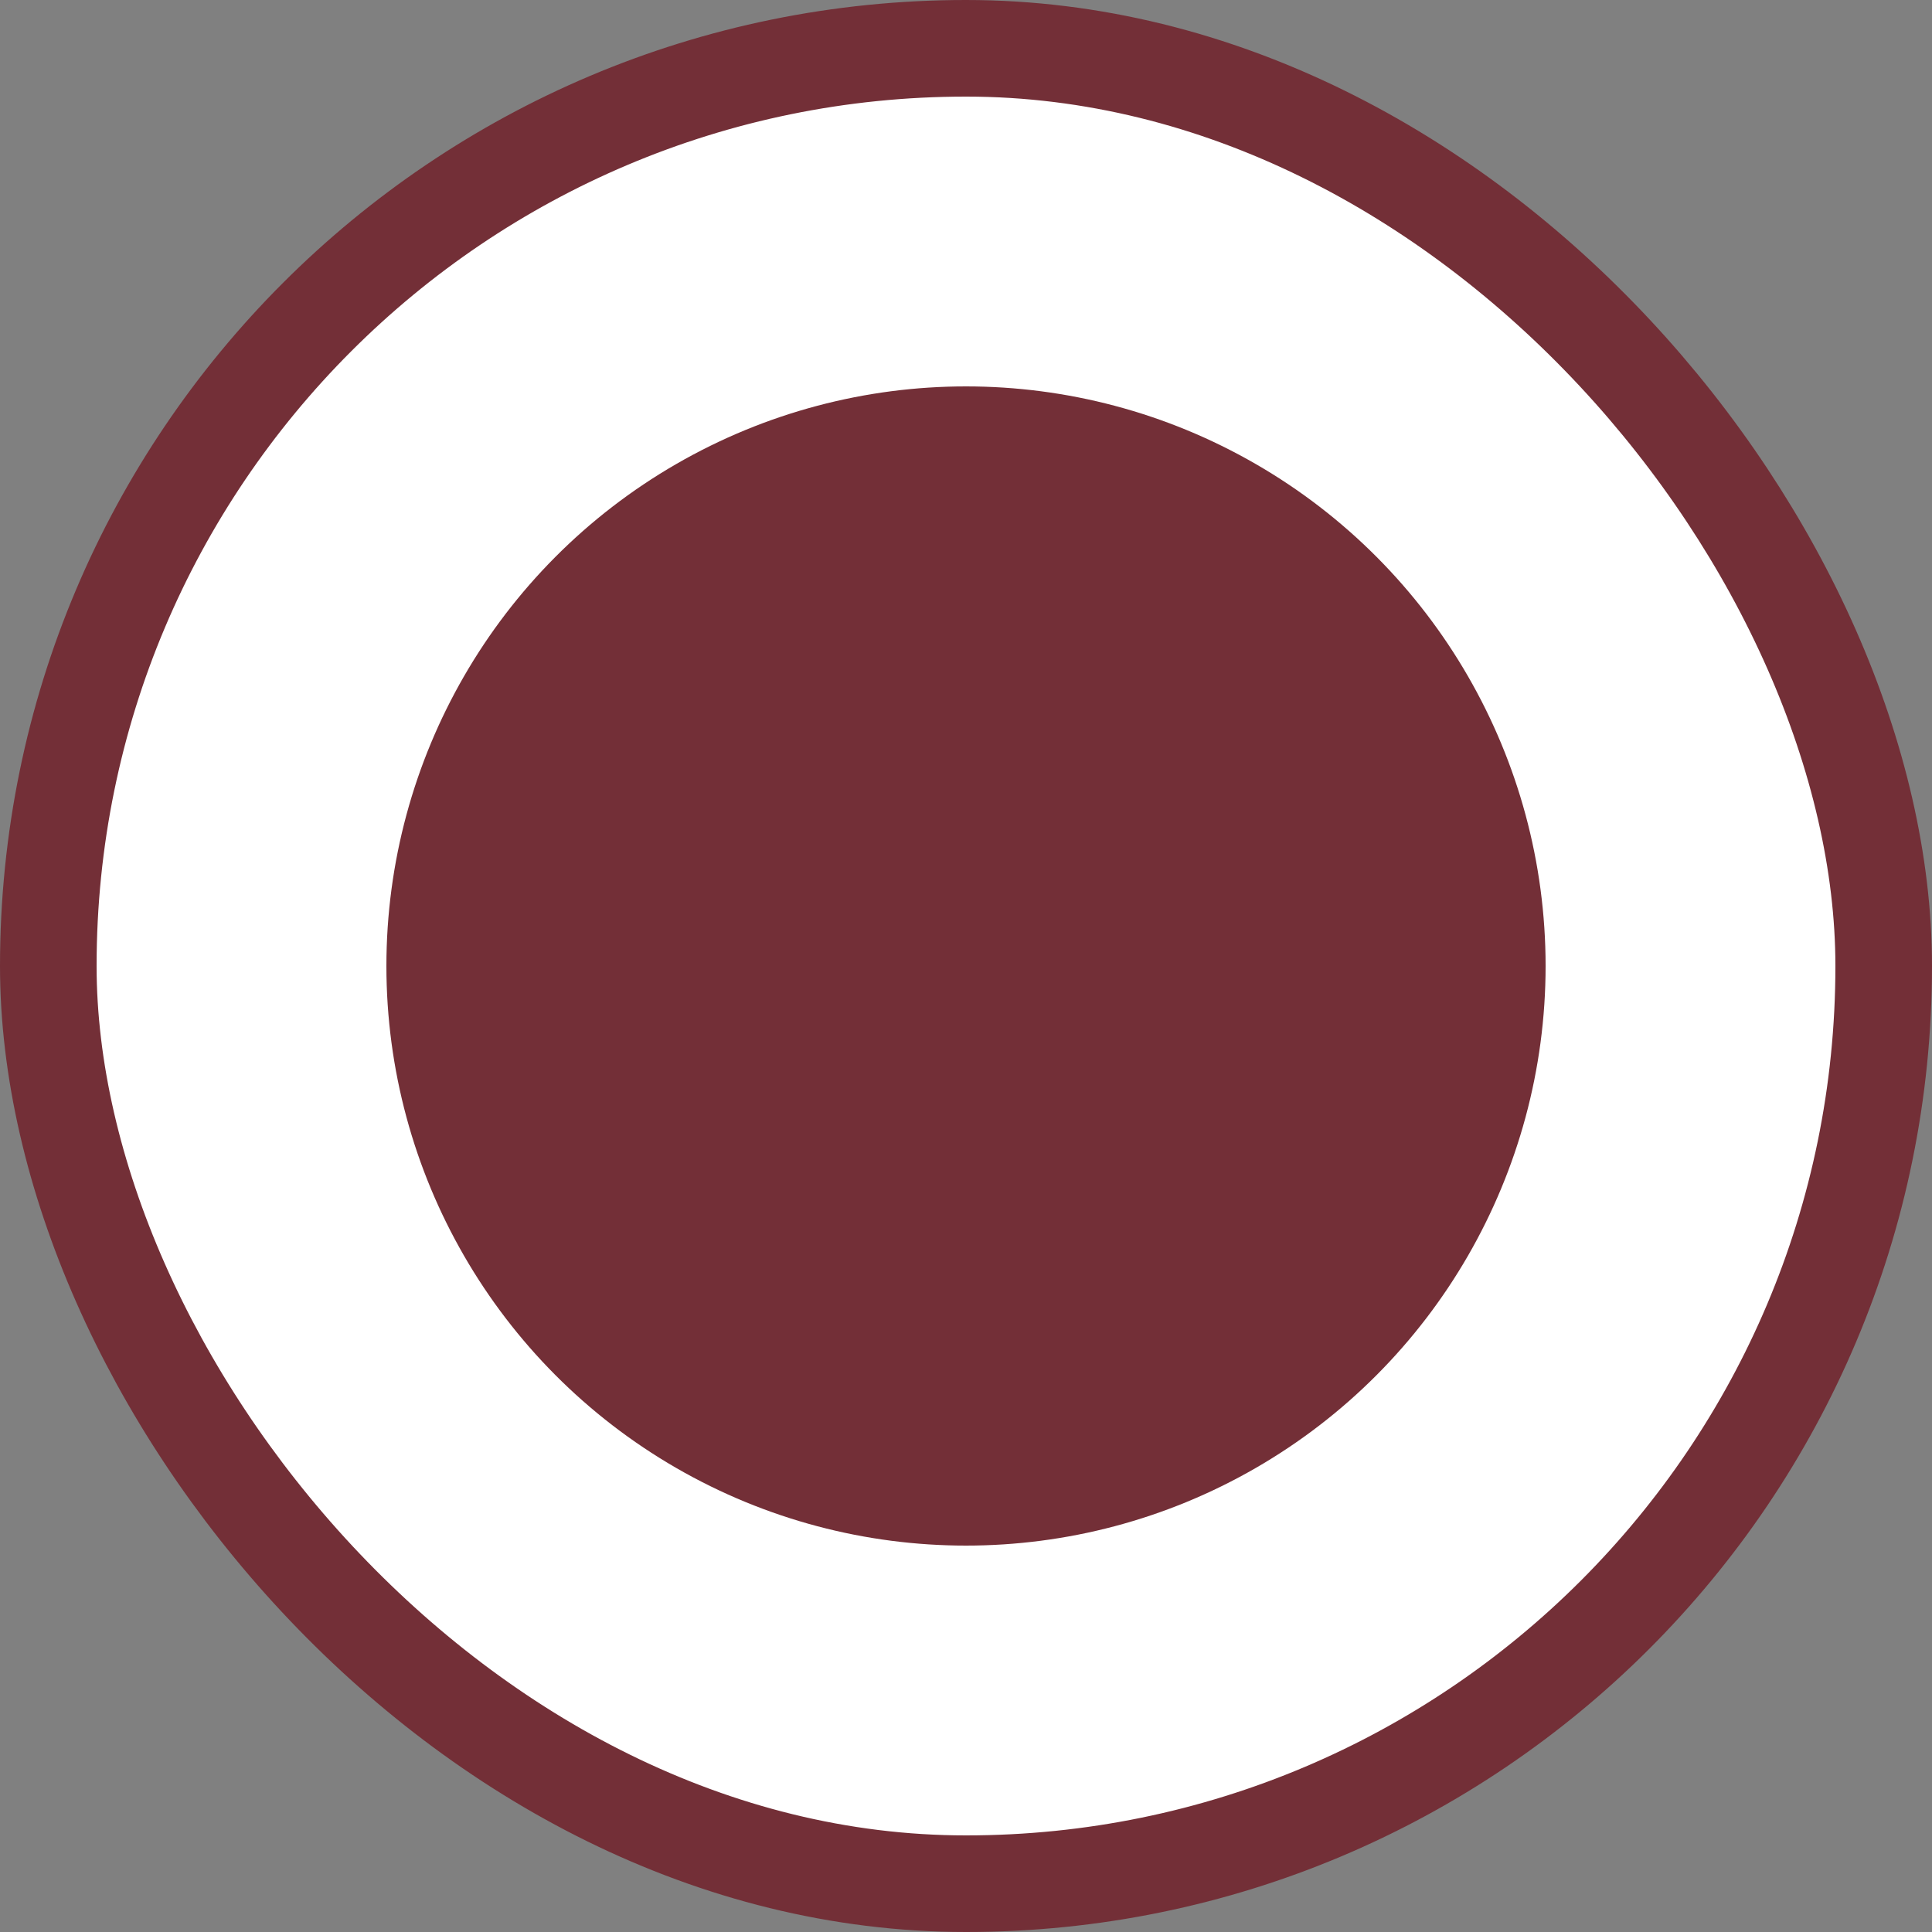 <svg width="20" height="20" viewBox="0 0 20 20" fill="none" xmlns="http://www.w3.org/2000/svg">
<rect x="0" y="0" width="20" height="20" fill="#808080" stroke="none"/>
<rect x="0.5" y="0.5" width="19" height="19" rx="9.5" fill="white"/>
<circle cx="10" cy="10" r="6" fill="#732F37"/>
<rect x="0.5" y="0.5" width="19" height="19" rx="9.5" stroke="#732F37"/>
</svg>
